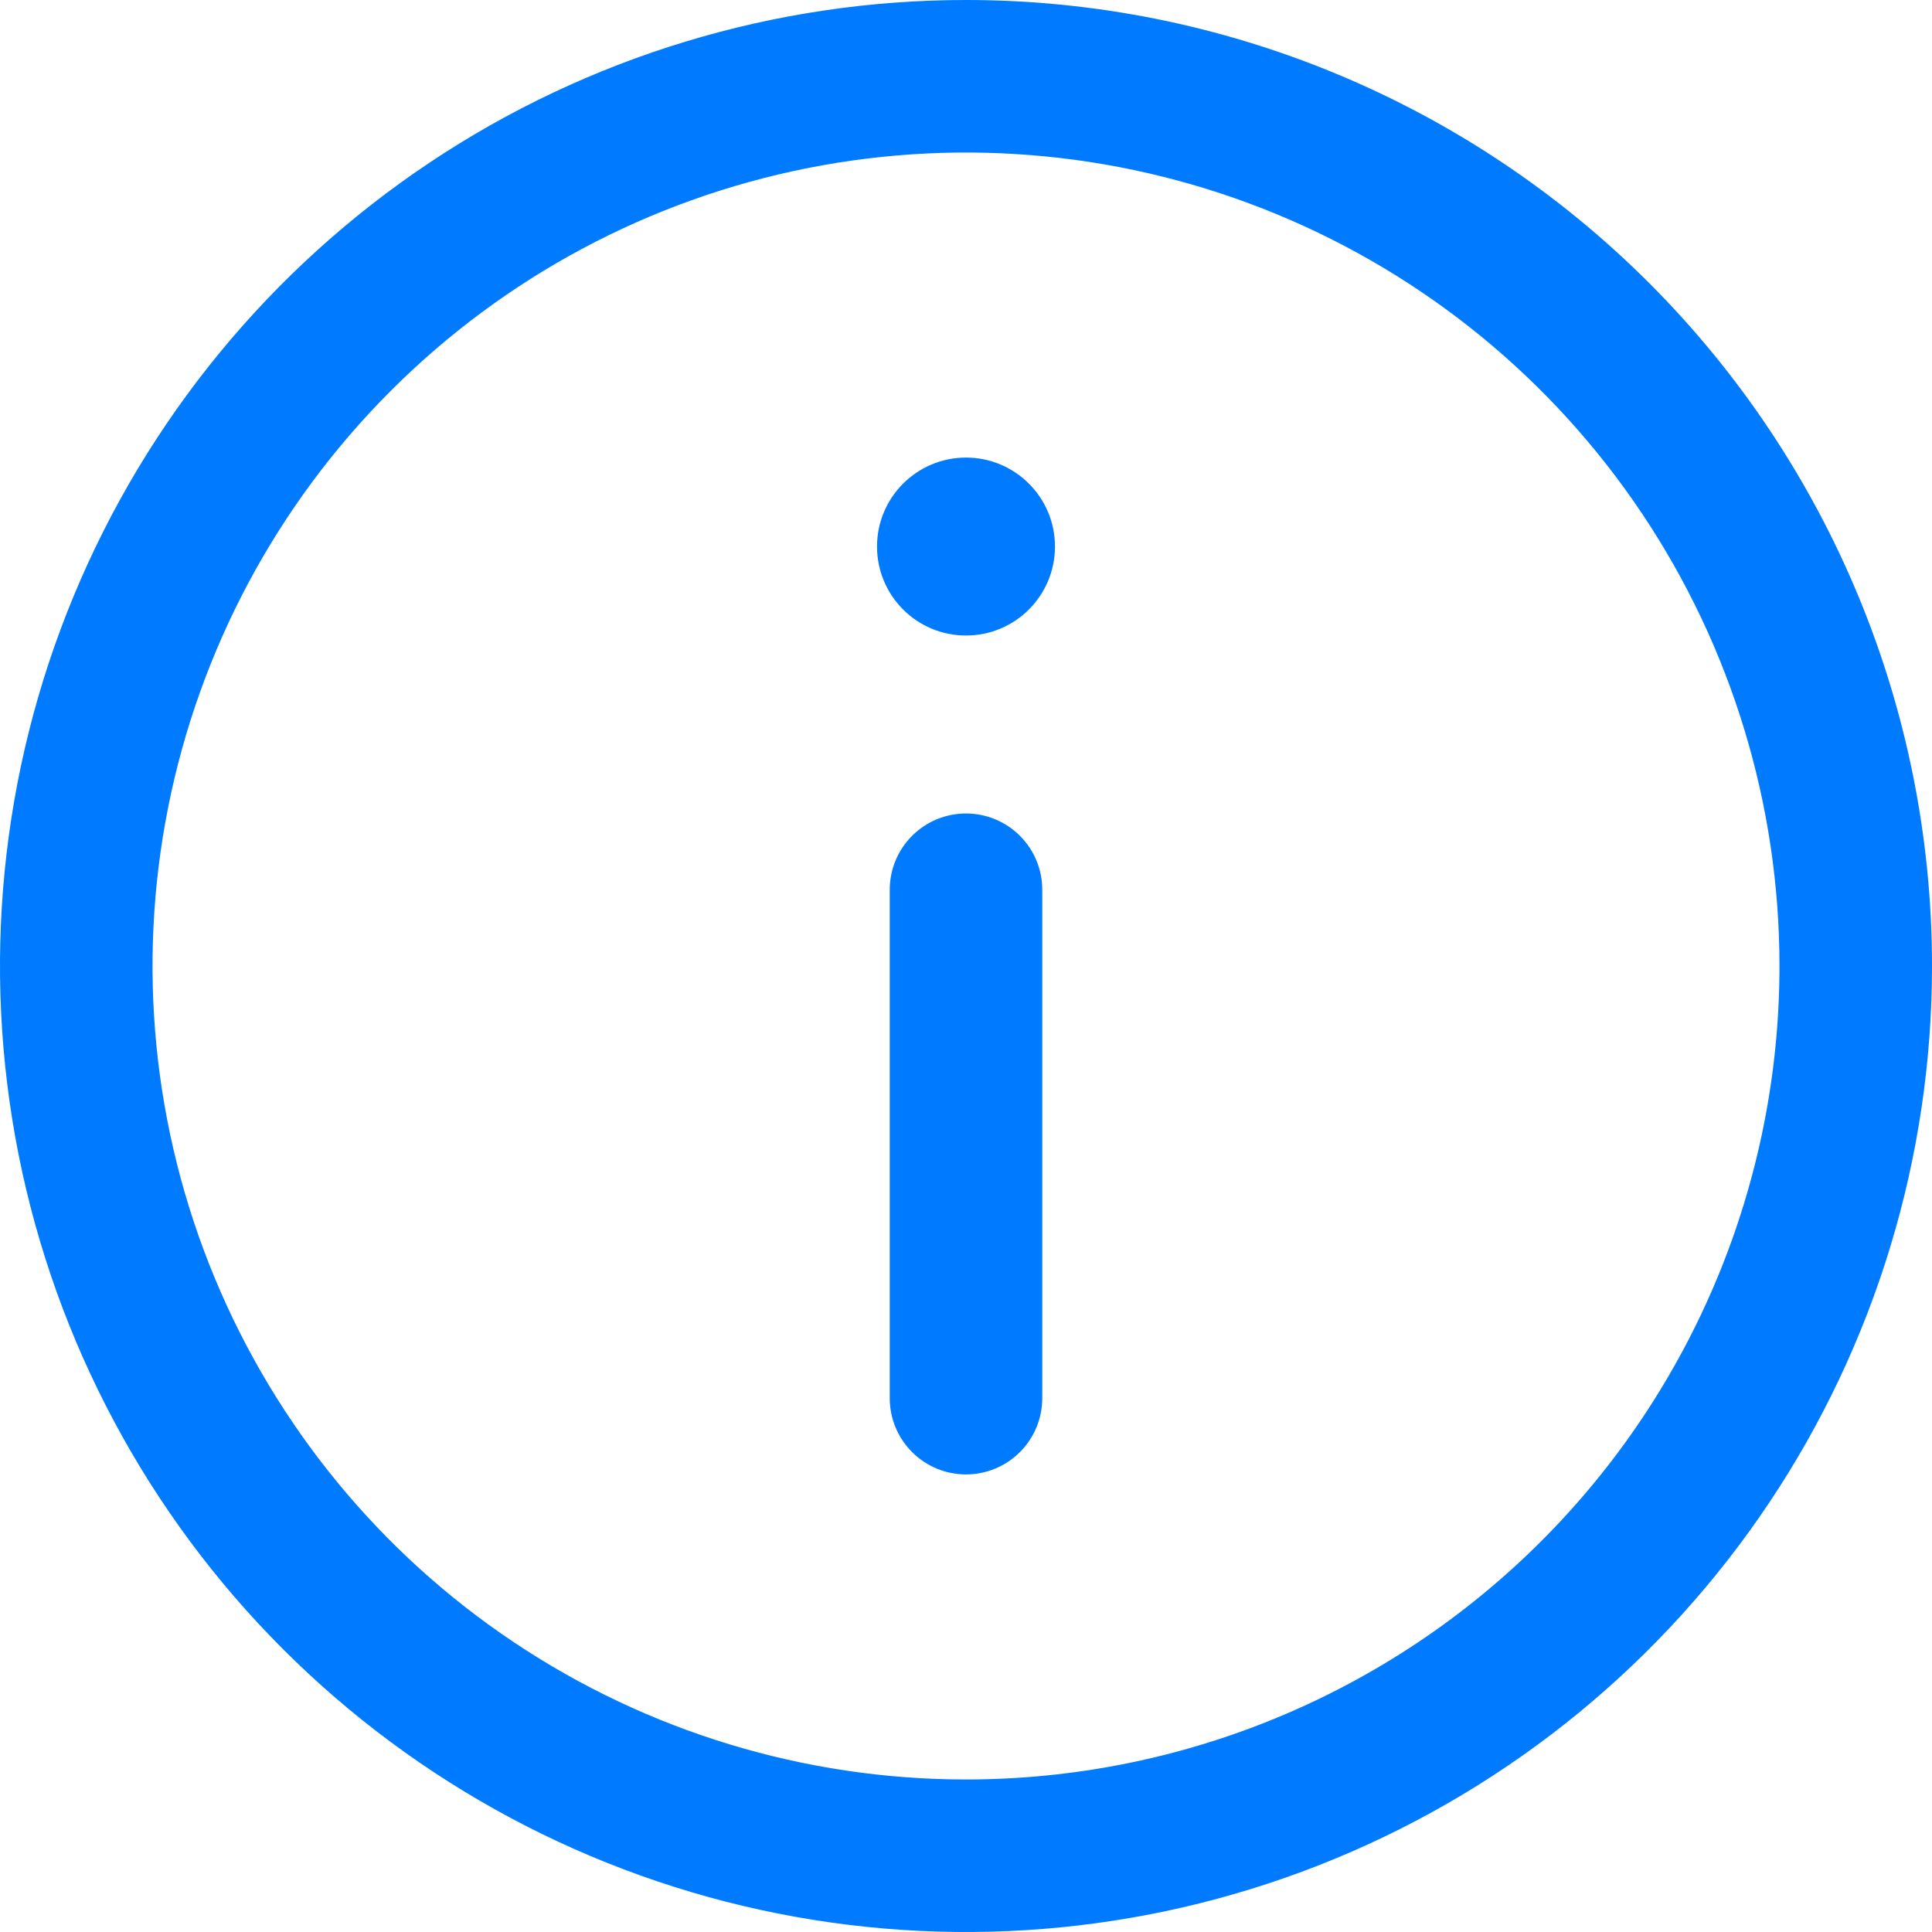 <svg width="76" height="76" viewBox="0 0 76 76" fill="none" xmlns="http://www.w3.org/2000/svg">
<g id="Icon for Modal Alert">
<path id="Info" fill-rule="evenodd" clip-rule="evenodd" d="M38 0C30.484 0 23.137 2.229 16.888 6.404C10.639 10.58 5.769 16.514 2.893 23.458C0.016 30.402 -0.736 38.042 0.73 45.413C2.196 52.785 5.816 59.556 11.13 64.87C16.444 70.184 23.215 73.804 30.587 75.27C37.958 76.736 45.598 75.984 52.542 73.107C59.486 70.231 65.42 65.361 69.596 59.112C73.771 52.863 76 45.516 76 38C76 27.922 71.996 18.256 64.87 11.13C57.744 4.004 48.078 0 38 0ZM38 70C31.671 70 25.484 68.123 20.222 64.607C14.959 61.091 10.858 56.093 8.436 50.246C6.014 44.399 5.38 37.965 6.615 31.757C7.85 25.55 10.897 19.848 15.373 15.373C19.848 10.897 25.55 7.85 31.757 6.615C37.965 5.38 44.399 6.014 50.246 8.436C56.093 10.858 61.091 14.959 64.607 20.222C68.123 25.484 70 31.671 70 38C70 46.487 66.629 54.626 60.627 60.627C54.626 66.629 46.487 70 38 70ZM38 32C37.204 32 36.441 32.316 35.879 32.879C35.316 33.441 35 34.204 35 35V55C35 55.796 35.316 56.559 35.879 57.121C36.441 57.684 37.204 58 38 58C38.796 58 39.559 57.684 40.121 57.121C40.684 56.559 41 55.796 41 55V35C41 34.204 40.684 33.441 40.121 32.879C39.559 32.316 38.796 32 38 32ZM41.5 21.5C41.5 23.433 39.933 25 38 25C36.067 25 34.5 23.433 34.5 21.5C34.5 19.567 36.067 18 38 18C39.933 18 41.5 19.567 41.5 21.5Z" fill="#007AFF"/>
</g>
</svg>
